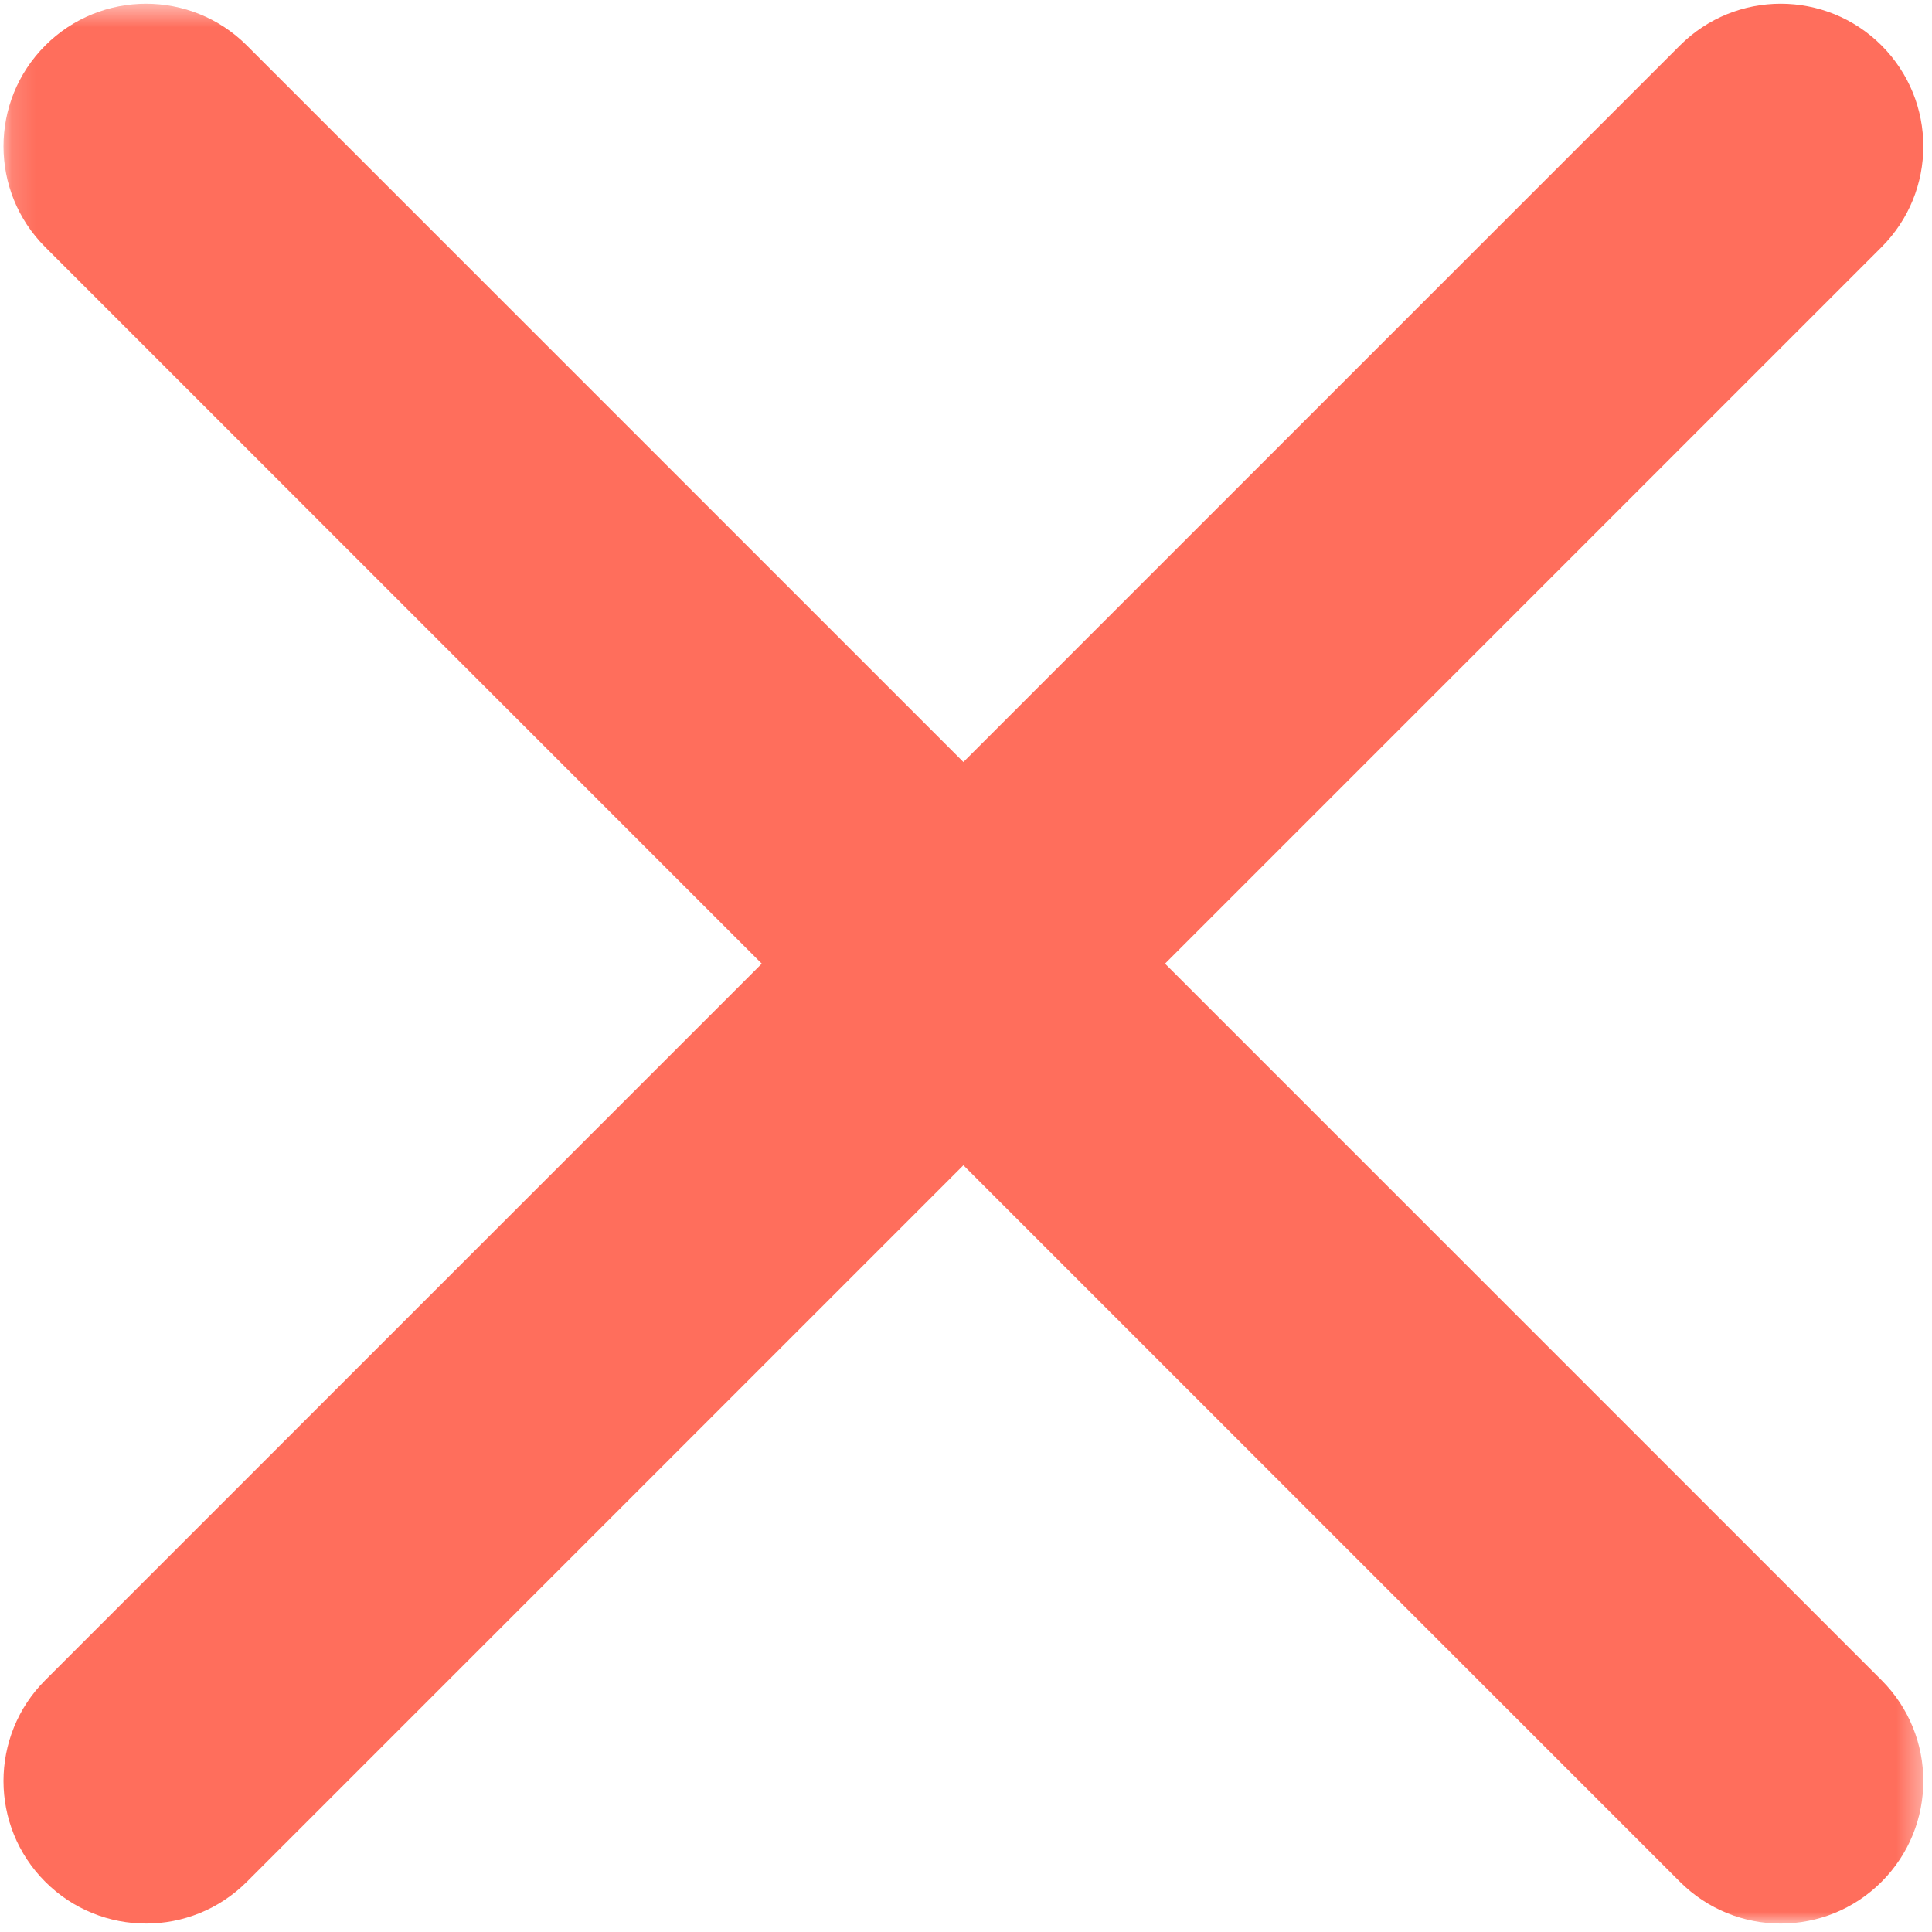 <svg xmlns="http://www.w3.org/2000/svg" xmlns:xlink="http://www.w3.org/1999/xlink" width="81" height="81" viewBox="0 0 81 81">
  <defs>
    <polygon id="x-a" points=".147 .51 80.636 .51 80.636 81 .147 81"/>
  </defs>
  <g fill="none" fill-rule="evenodd" transform="translate(0 -.354)">
    <path fill="#FF6E5C" d="M80.636,6.487 C80.636,8.018 80.052,9.546 78.885,10.714 L10.35,79.249 C8.016,81.584 4.231,81.584 1.897,79.249 C-0.437,76.915 -0.437,73.13 1.897,70.796 L70.432,2.26 C72.766,-0.073 76.551,-0.073 78.885,2.26 C80.052,3.429 80.636,4.957 80.636,6.487"/>
    <mask id="x-b" fill="#fff">
      <use xlink:href="#x-a"/>
    </mask>
    <path fill="#FF6E5C" d="M80.636,75.023 C80.636,76.553 80.052,78.082 78.885,79.25 C76.551,81.584 72.766,81.584 70.432,79.25 L1.897,10.714 C-0.437,8.38 -0.437,4.596 1.897,2.261 C4.231,-0.073 8.016,-0.073 10.35,2.261 L78.885,70.796 C80.052,71.964 80.636,73.493 80.636,75.023" mask="url(#x-b)"/>
  </g>
</svg>
